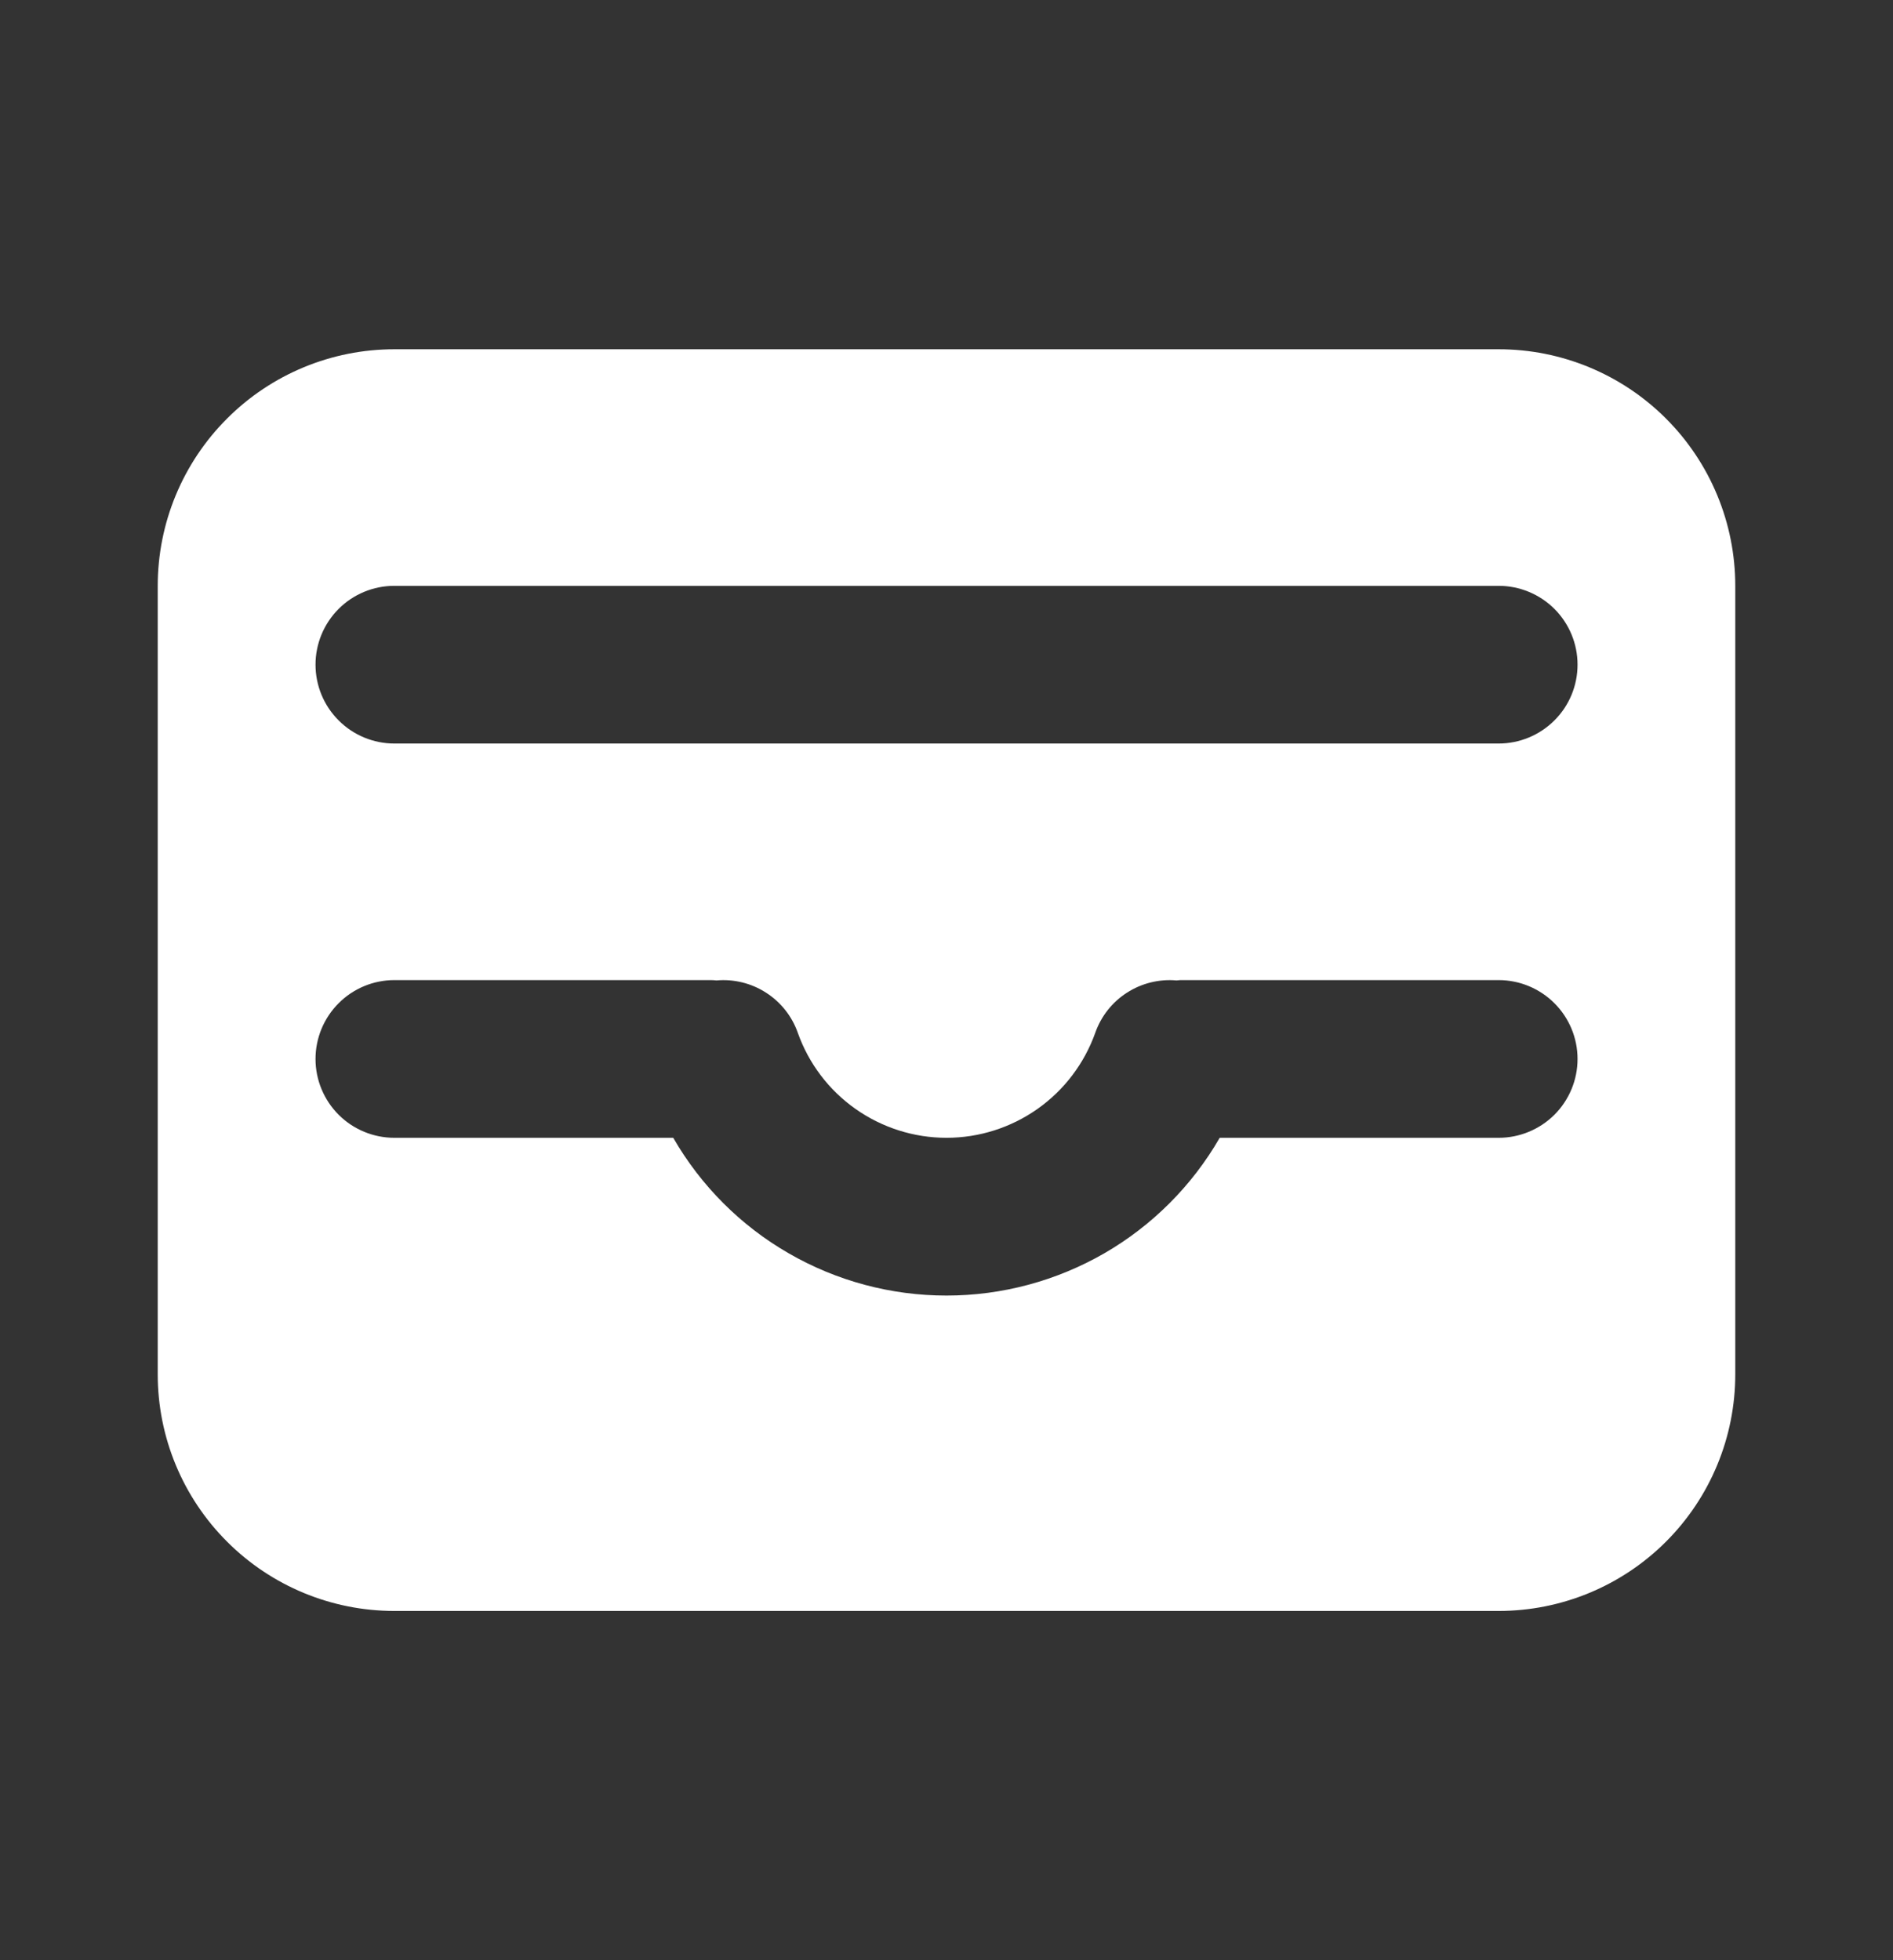 <svg width="28" height="29" viewBox="0 0 28 29" fill="none" xmlns="http://www.w3.org/2000/svg">
<rect x="0" y="0" width="28" height="29" fill="#333333" stroke="none"/>
<g clip-path="url(#clip0_290_39338)">
<path fill-rule="evenodd" clip-rule="evenodd" d="M2.333 8.667C2.333 7.738 2.702 6.848 3.359 6.192C4.015 5.535 4.905 5.167 5.833 5.167H22.167C23.095 5.167 23.985 5.535 24.642 6.192C25.298 6.848 25.667 7.738 25.667 8.667V20.333C25.667 21.262 25.298 22.152 24.642 22.808C23.985 23.465 23.095 23.833 22.167 23.833H5.833C4.905 23.833 4.015 23.465 3.359 22.808C2.702 22.152 2.333 21.262 2.333 20.333V8.667ZM5.833 8.667C5.524 8.667 5.227 8.79 5.009 9.008C4.79 9.227 4.667 9.524 4.667 9.833C4.667 10.143 4.79 10.44 5.009 10.658C5.227 10.877 5.524 11 5.833 11H22.167C22.476 11 22.773 10.877 22.992 10.658C23.211 10.44 23.334 10.143 23.334 9.833C23.334 9.524 23.211 9.227 22.992 9.008C22.773 8.79 22.476 8.667 22.167 8.667H5.833ZM4.667 15.667C4.667 15.357 4.79 15.061 5.009 14.842C5.227 14.623 5.524 14.5 5.833 14.5H10.5C10.533 14.5 10.566 14.501 10.598 14.505C10.856 14.482 11.114 14.546 11.331 14.686C11.549 14.826 11.714 15.034 11.8 15.278C11.961 15.733 12.259 16.127 12.653 16.405C13.047 16.683 13.518 16.833 14 16.833C14.483 16.833 14.953 16.683 15.347 16.405C15.741 16.127 16.039 15.733 16.201 15.278C16.287 15.034 16.451 14.826 16.669 14.686C16.887 14.546 17.145 14.482 17.402 14.505C17.434 14.5 17.468 14.5 17.5 14.5H22.167C22.476 14.5 22.773 14.623 22.992 14.842C23.211 15.061 23.334 15.357 23.334 15.667C23.334 15.976 23.211 16.273 22.992 16.492C22.773 16.71 22.476 16.833 22.167 16.833H18.041C17.632 17.543 17.043 18.132 16.334 18.542C15.624 18.951 14.819 19.167 14 19.167C13.181 19.167 12.376 18.952 11.666 18.542C10.956 18.133 10.367 17.543 9.958 16.833H5.833C5.524 16.833 5.227 16.71 5.009 16.492C4.79 16.273 4.667 15.976 4.667 15.667Z" fill="white"/>
</g>
<defs>
<clipPath id="clip0_290_39338">
<rect width="28" height="28" fill="white" transform="translate(0 0.5)"/>
</clipPath>
</defs>
</svg>

